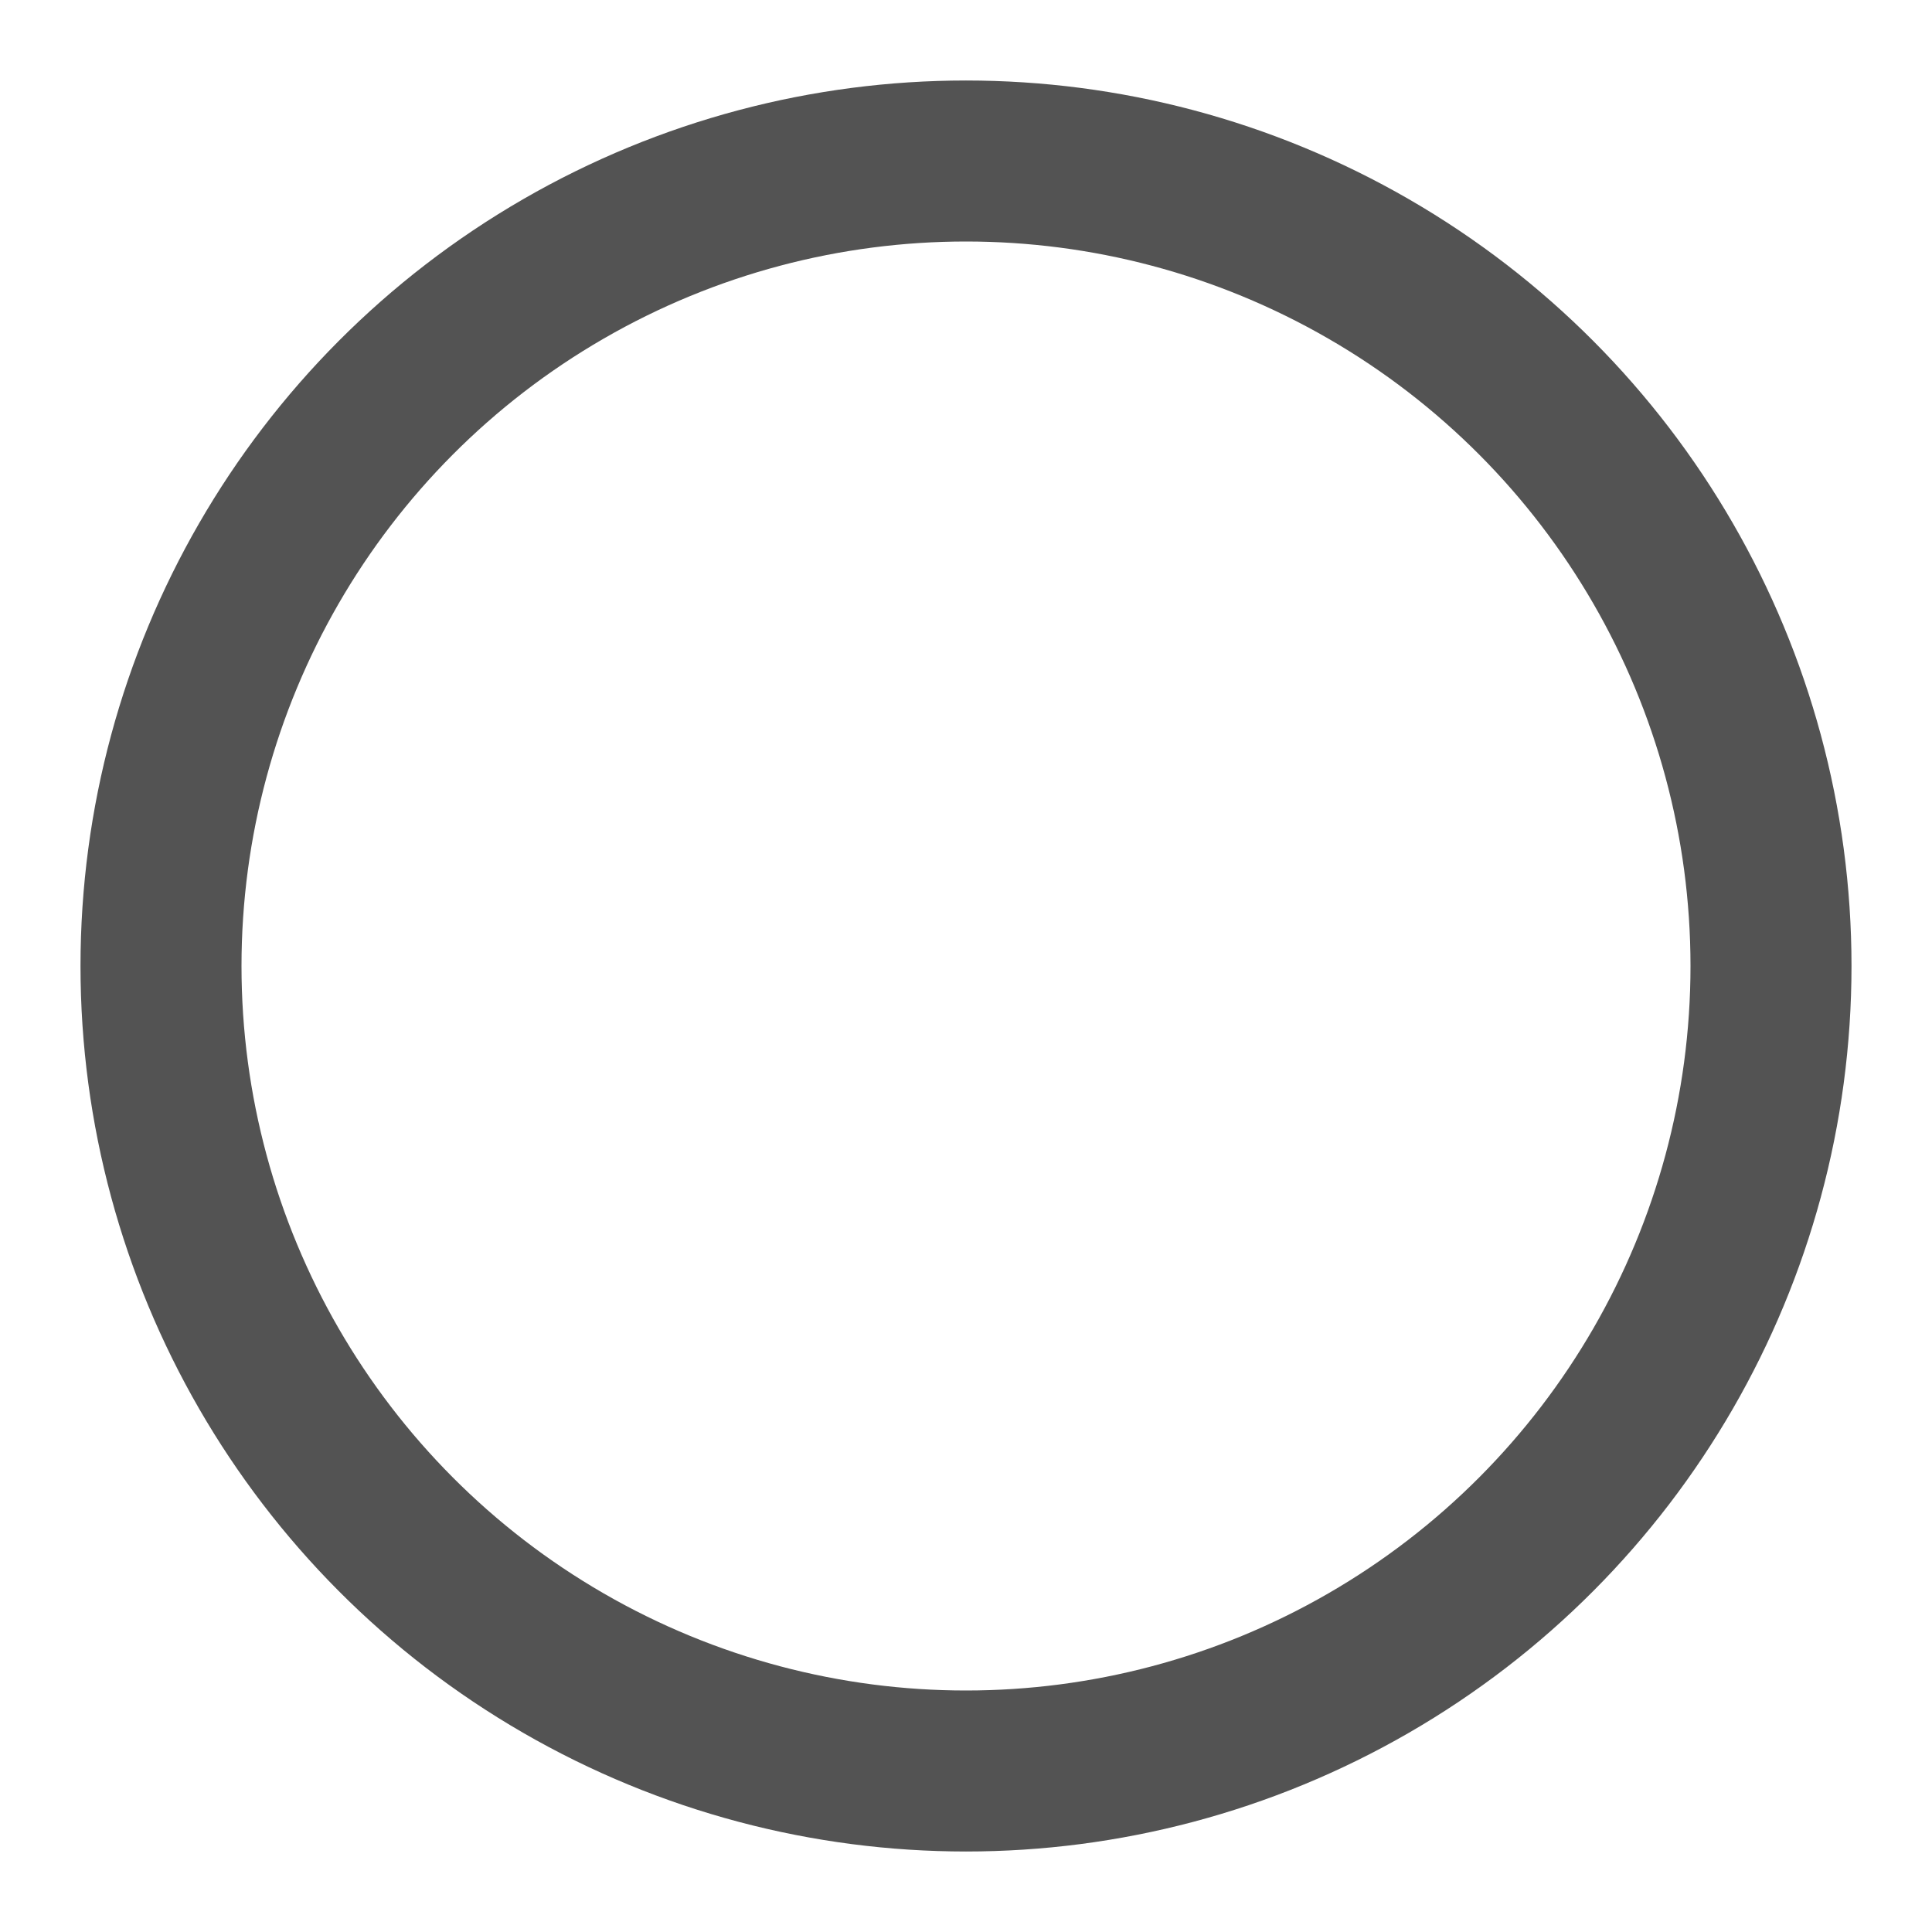 <svg xmlns="http://www.w3.org/2000/svg" width="24" height="24" viewBox="0 0 24 24" fill="none" stroke="#535353" stroke-width="2" stroke-linecap="round" stroke-linejoin="round" class="feather feather-circle"><circle cx="12" cy="12" r="10"></circle></svg>